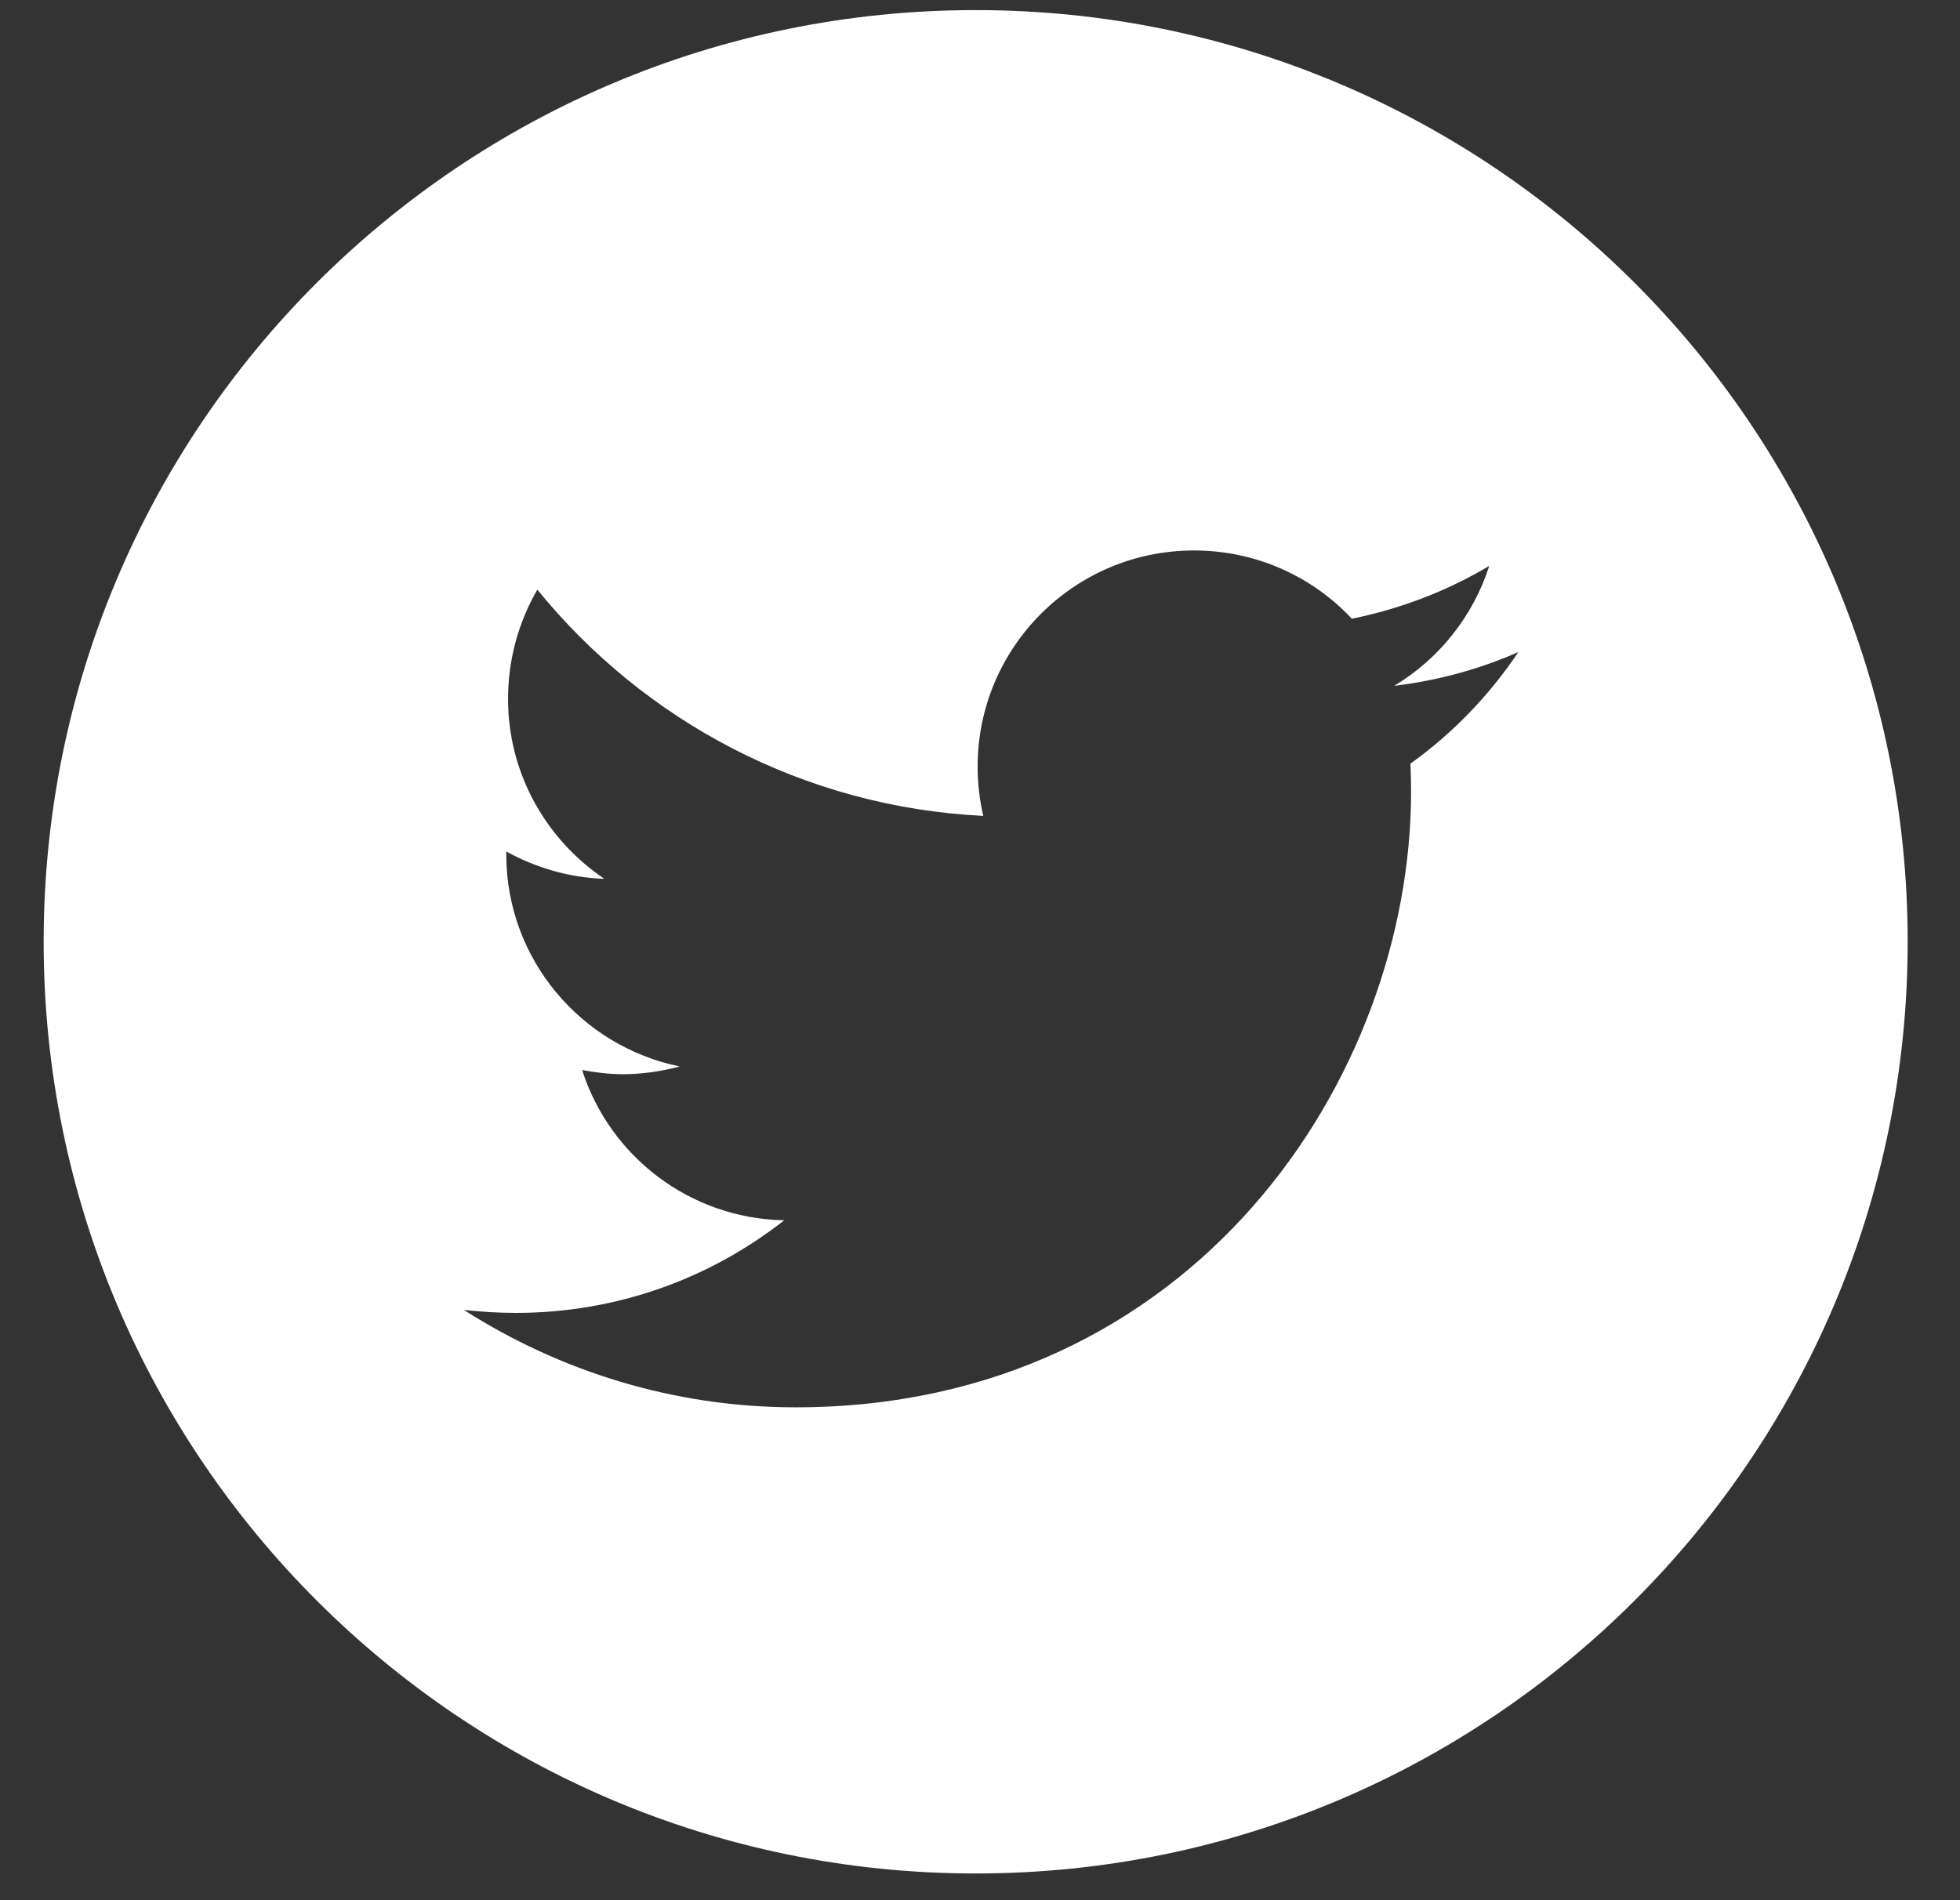 <svg id="SvgjsSvg1017" xmlns="http://www.w3.org/2000/svg" version="1.1" xmlns:xlink="http://www.w3.org/1999/xlink" xmlns:svgjs="http://svgjs.com/svgjs" width="33" height="32"><rect width="100%" height="100%" fill="#333333" stroke="none"/><defs id="SvgjsDefs1018"></defs><path id="SvgjsPath1019" d="M46.427 2352.17C55.093 2352.17 62.119 2359.19 62.119 2367.86C62.119 2376.52 55.093 2383.55 46.427 2383.55C37.761 2383.55 30.735 2376.52 30.735 2367.86C30.735 2359.19 37.761 2352.17 46.427 2352.17ZM55.565 2362.98C54.912 2363.27 54.21 2363.46 53.473 2363.55C54.225 2363.1 54.802 2362.38 55.074 2361.53C54.37 2361.95 53.591 2362.25 52.761 2362.42C52.097 2361.71 51.15 2361.27 50.103 2361.27C48.091 2361.27 46.46 2362.9 46.46 2364.91C46.46 2365.2 46.493 2365.47 46.555 2365.74C43.528 2365.59 40.844 2364.14 39.047 2361.93C38.734 2362.47 38.554 2363.1 38.554 2363.77C38.554 2365.03 39.197 2366.14 40.175 2366.8C39.578 2366.78 39.016 2366.61 38.525 2366.34C38.524 2366.36 38.524 2366.37 38.524 2366.39C38.524 2368.15 39.78 2369.62 41.446 2369.96C41.141 2370.04 40.819 2370.09 40.487 2370.09C40.252 2370.09 40.024 2370.06 39.801 2370.02C40.265 2371.47 41.61 2372.52 43.204 2372.55C41.957 2373.53 40.387 2374.11 38.68 2374.11C38.386 2374.11 38.096 2374.09 37.811 2374.06C39.423 2375.09 41.338 2375.7 43.395 2375.7C50.094 2375.7 53.758 2370.15 53.758 2365.33C53.758 2365.17 53.754 2365.02 53.747 2364.86C54.459 2364.35 55.076 2363.71 55.565 2362.98Z " fill="#ffffff" transform="matrix(1,0,0,1,-30,-2352)"></path></svg>